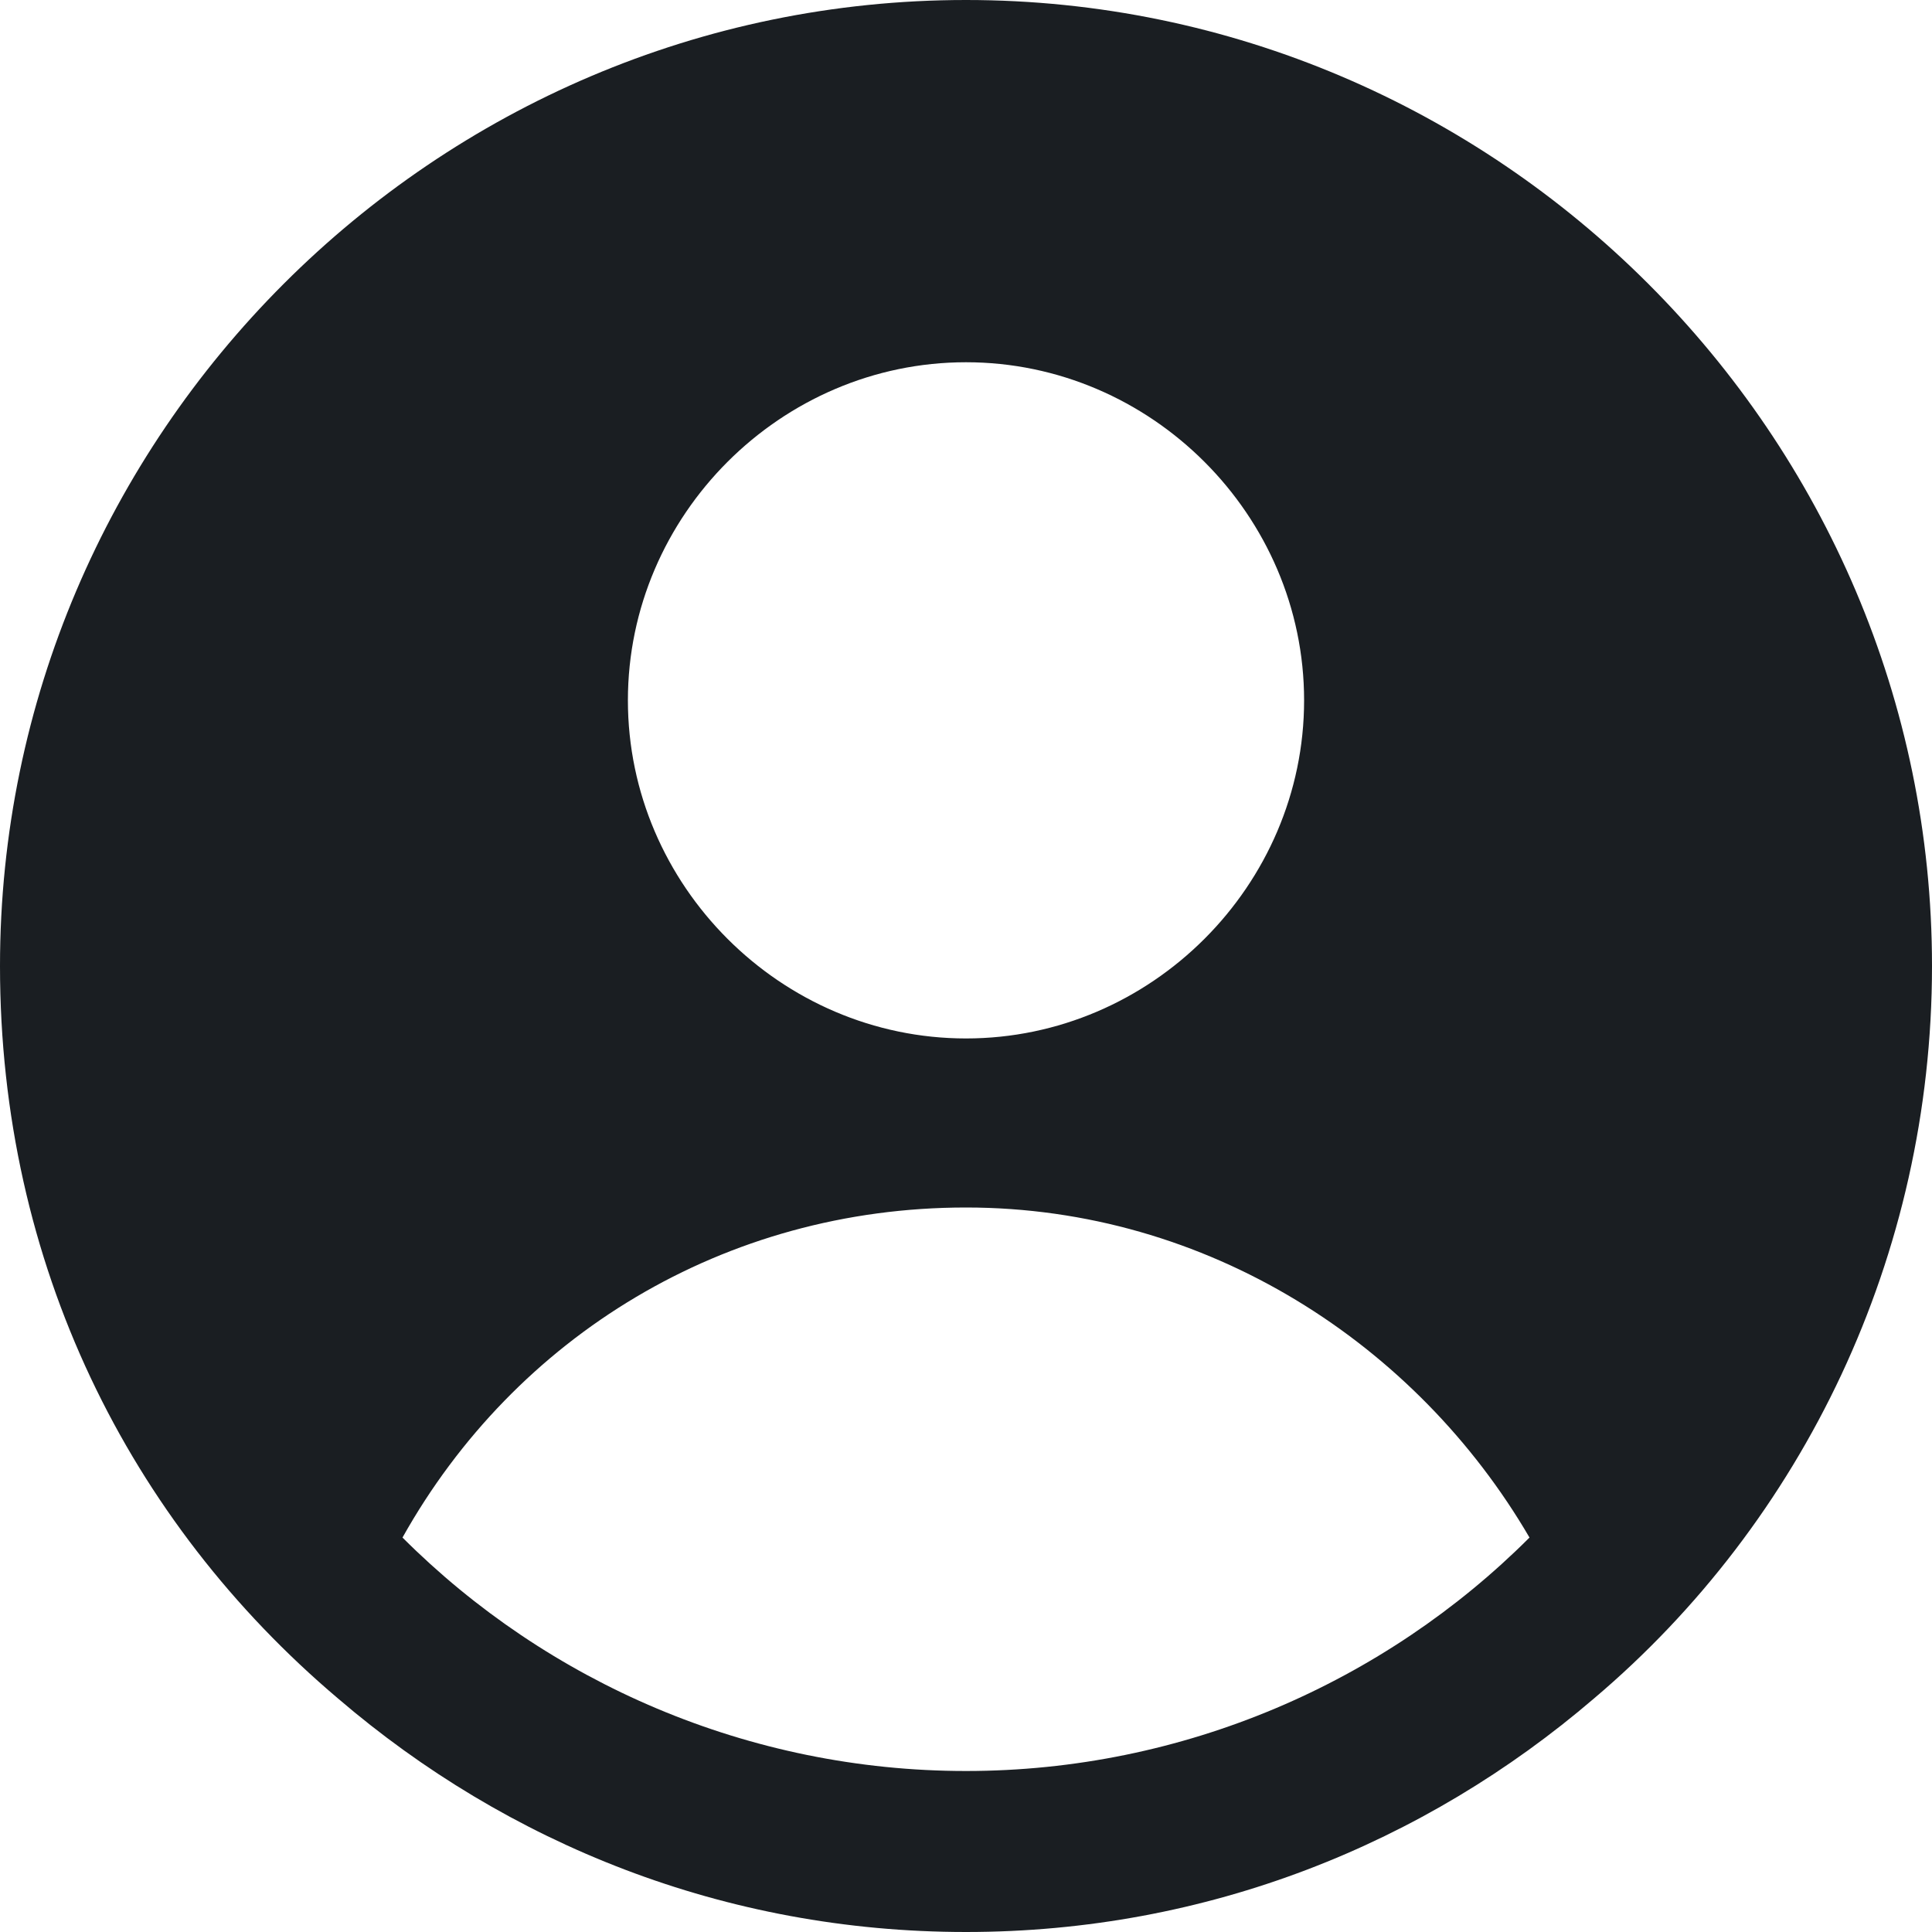 <svg width="12" height="12" viewBox="0 0 12 12" fill="none" xmlns="http://www.w3.org/2000/svg">
<path fill-rule="evenodd" clip-rule="evenodd" d="M6 0C2.7 0 0 2.7 0 6C0 7.85 0.8 9.45 2.1 10.55C3.15 11.45 4.5 12 6 12C7.5 12 8.85 11.45 9.9 10.55C11.2 9.45 12 7.8 12 6C12 2.7 9.3 0 6 0ZM6 2.25C7.15 2.25 8.1 3.2 8.1 4.35C8.1 5.5 7.15 6.45 6 6.45C4.85 6.45 3.9 5.5 3.9 4.35C3.9 3.2 4.85 2.25 6 2.25ZM6 11C4.65 11 3.4 10.45 2.5 9.55C3.2 8.3 4.5 7.5 6 7.5C7.5 7.5 8.8 8.35 9.5 9.55C8.6 10.45 7.35 11 6 11Z" fill="#1A1E22"/>
</svg>
